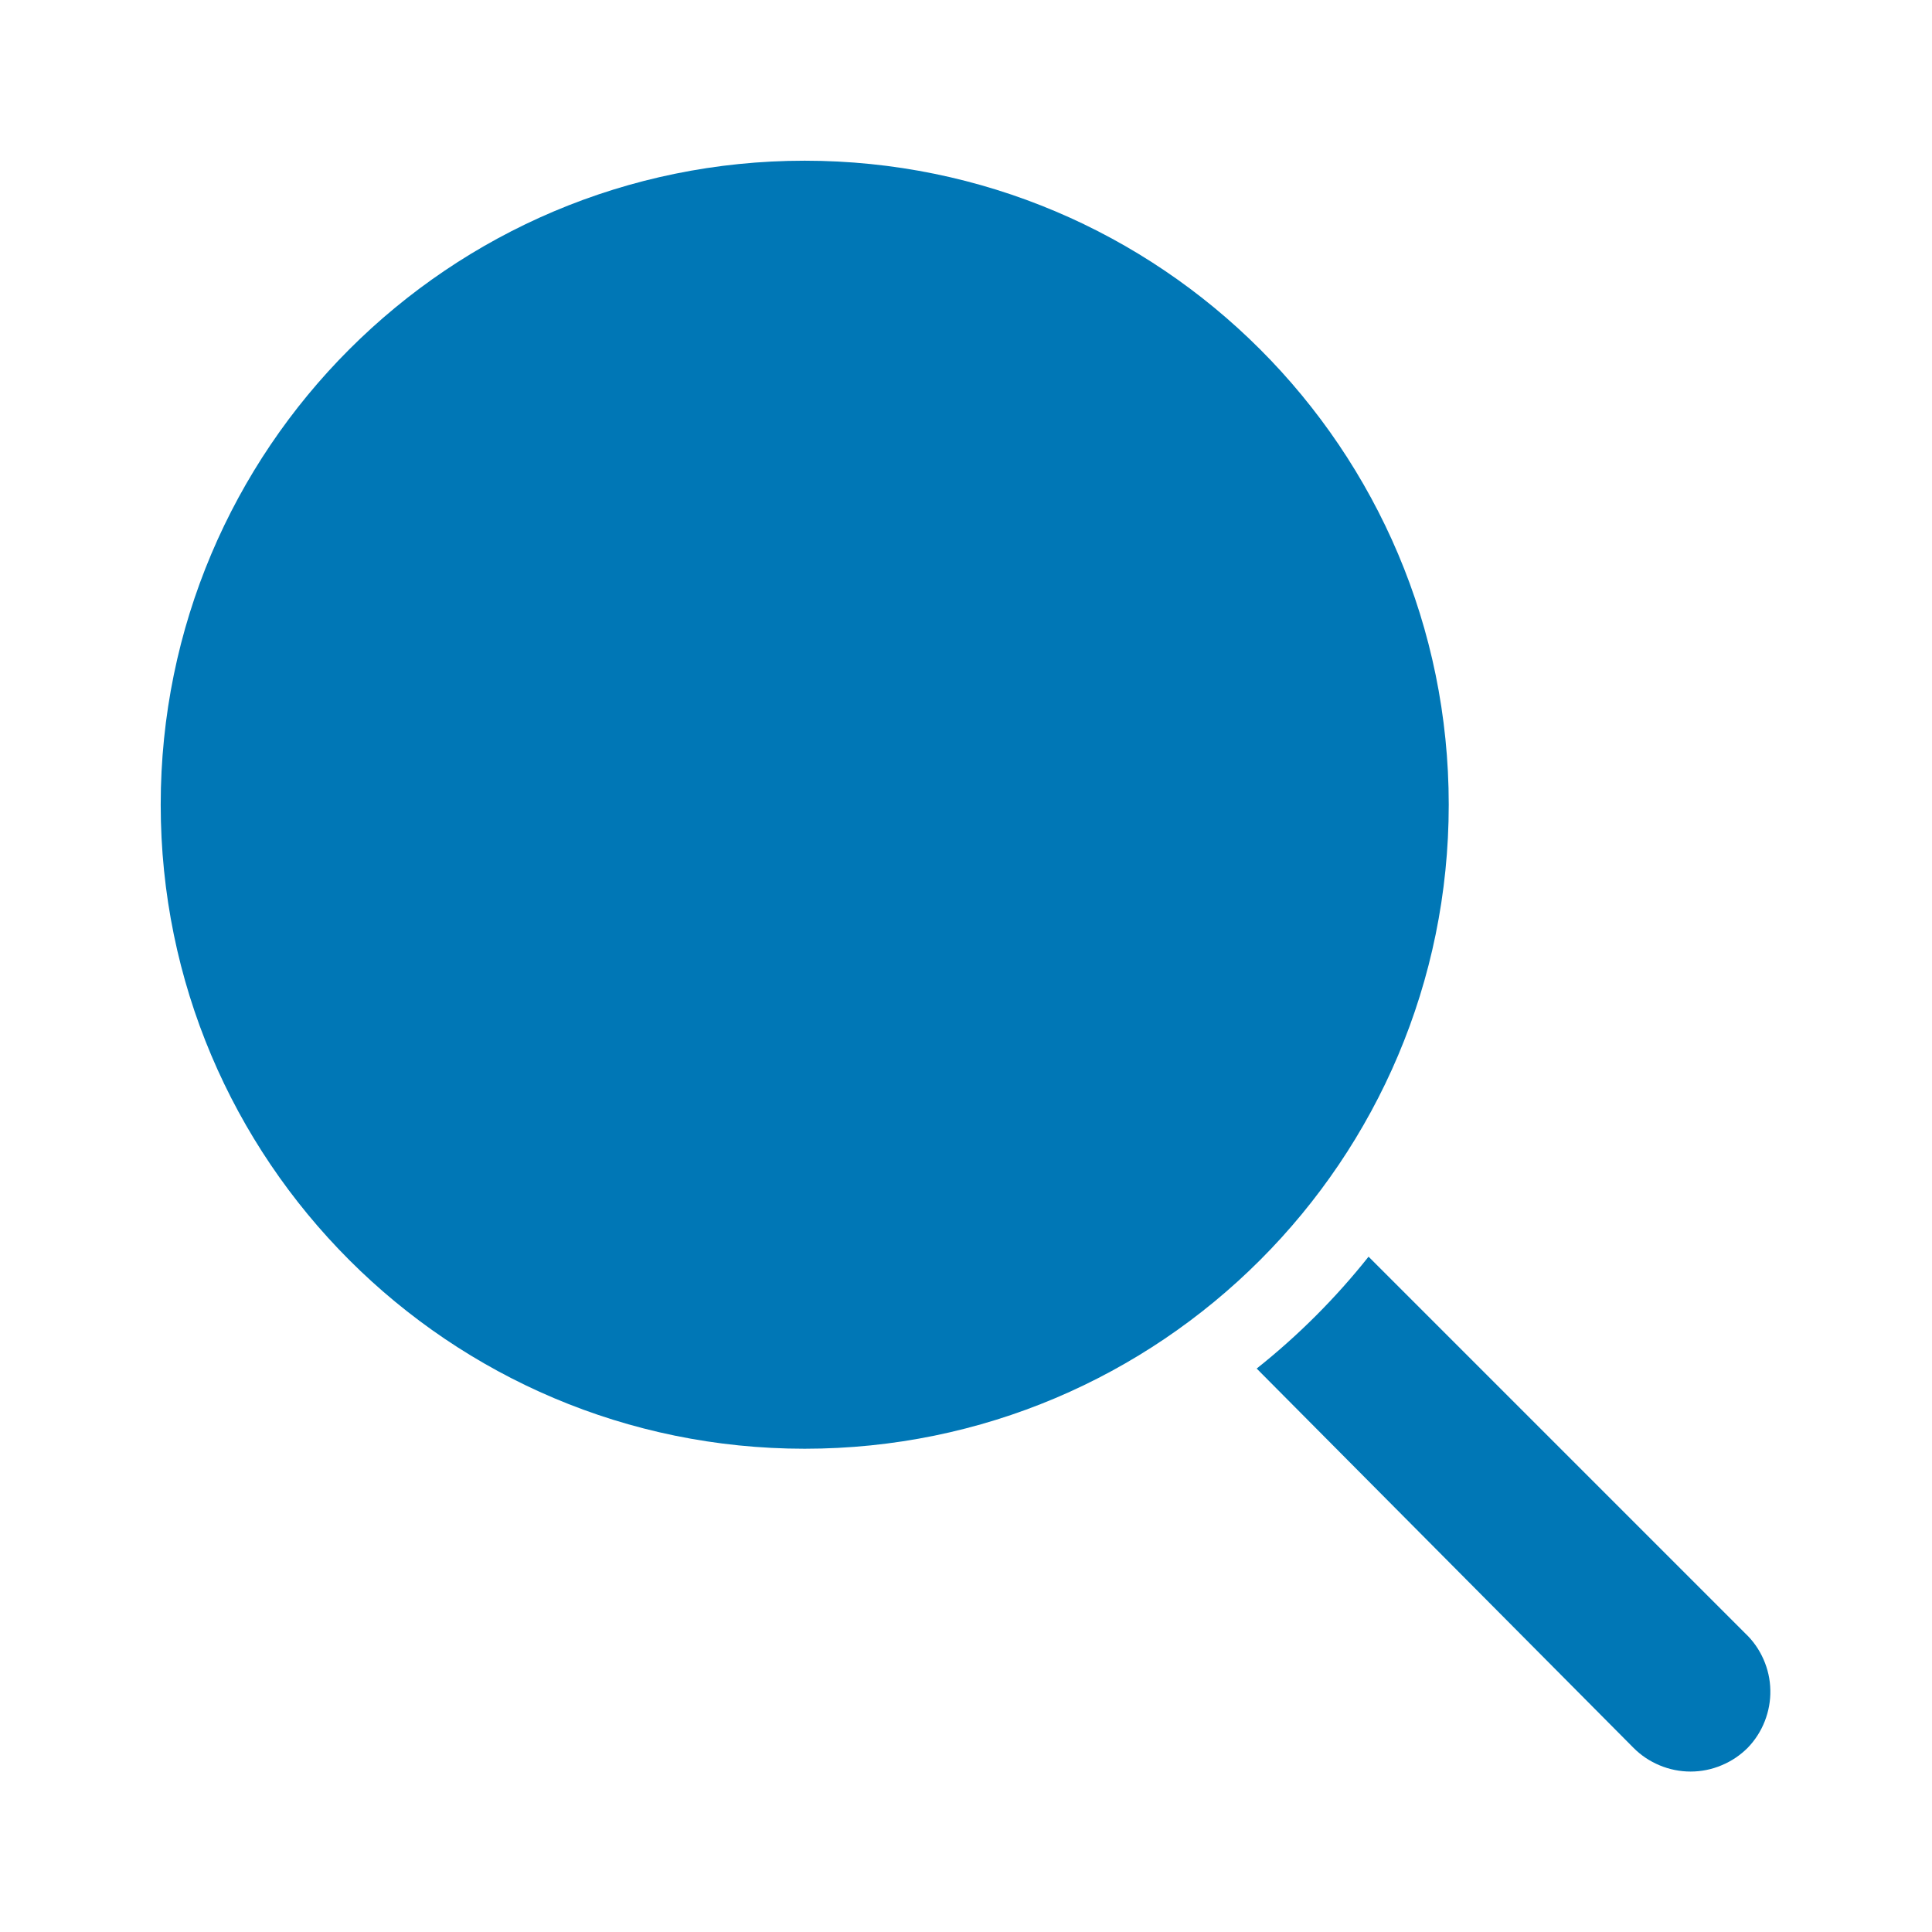 <svg width="22" height="22" viewBox="0 0 22 22" fill="none" xmlns="http://www.w3.org/2000/svg">
<g clip-path="url(#clip0_2529_115)">
<mask id="mask0_2529_115" style="mask-type:luminance" maskUnits="userSpaceOnUse" x="0" y="0" width="22" height="22">
<path fill-rule="evenodd" clip-rule="evenodd" d="M0 0H22V22H0V0Z" fill="white"/>
</mask>
<g mask="url(#mask0_2529_115)">
<path fill-rule="evenodd" clip-rule="evenodd" d="M9.163 16.497C13.213 16.497 16.497 13.213 16.497 9.163C16.497 5.113 13.213 1.83 9.163 1.83C5.113 1.83 1.83 5.113 1.83 9.163C1.83 13.213 5.113 16.497 9.163 16.497Z" fill="#0077B6"/>
<path fill-rule="evenodd" clip-rule="evenodd" d="M19.902 19.902C19.816 19.988 19.715 20.056 19.603 20.102C19.492 20.149 19.372 20.173 19.251 20.173C19.13 20.173 19.01 20.149 18.898 20.102C18.787 20.056 18.685 19.988 18.6 19.902L14.31 15.584C14.782 15.209 15.209 14.782 15.584 14.31L19.874 18.6C19.962 18.683 20.032 18.783 20.081 18.894C20.13 19.005 20.157 19.124 20.159 19.245C20.162 19.366 20.14 19.486 20.096 19.599C20.052 19.712 19.986 19.815 19.902 19.902Z" fill="#0077B6"/>
</g>
</g>
<defs>
<clipPath id="clip0_2529_115">
<rect width="22" height="22" fill="white"/>
</clipPath>
</defs>
</svg>
